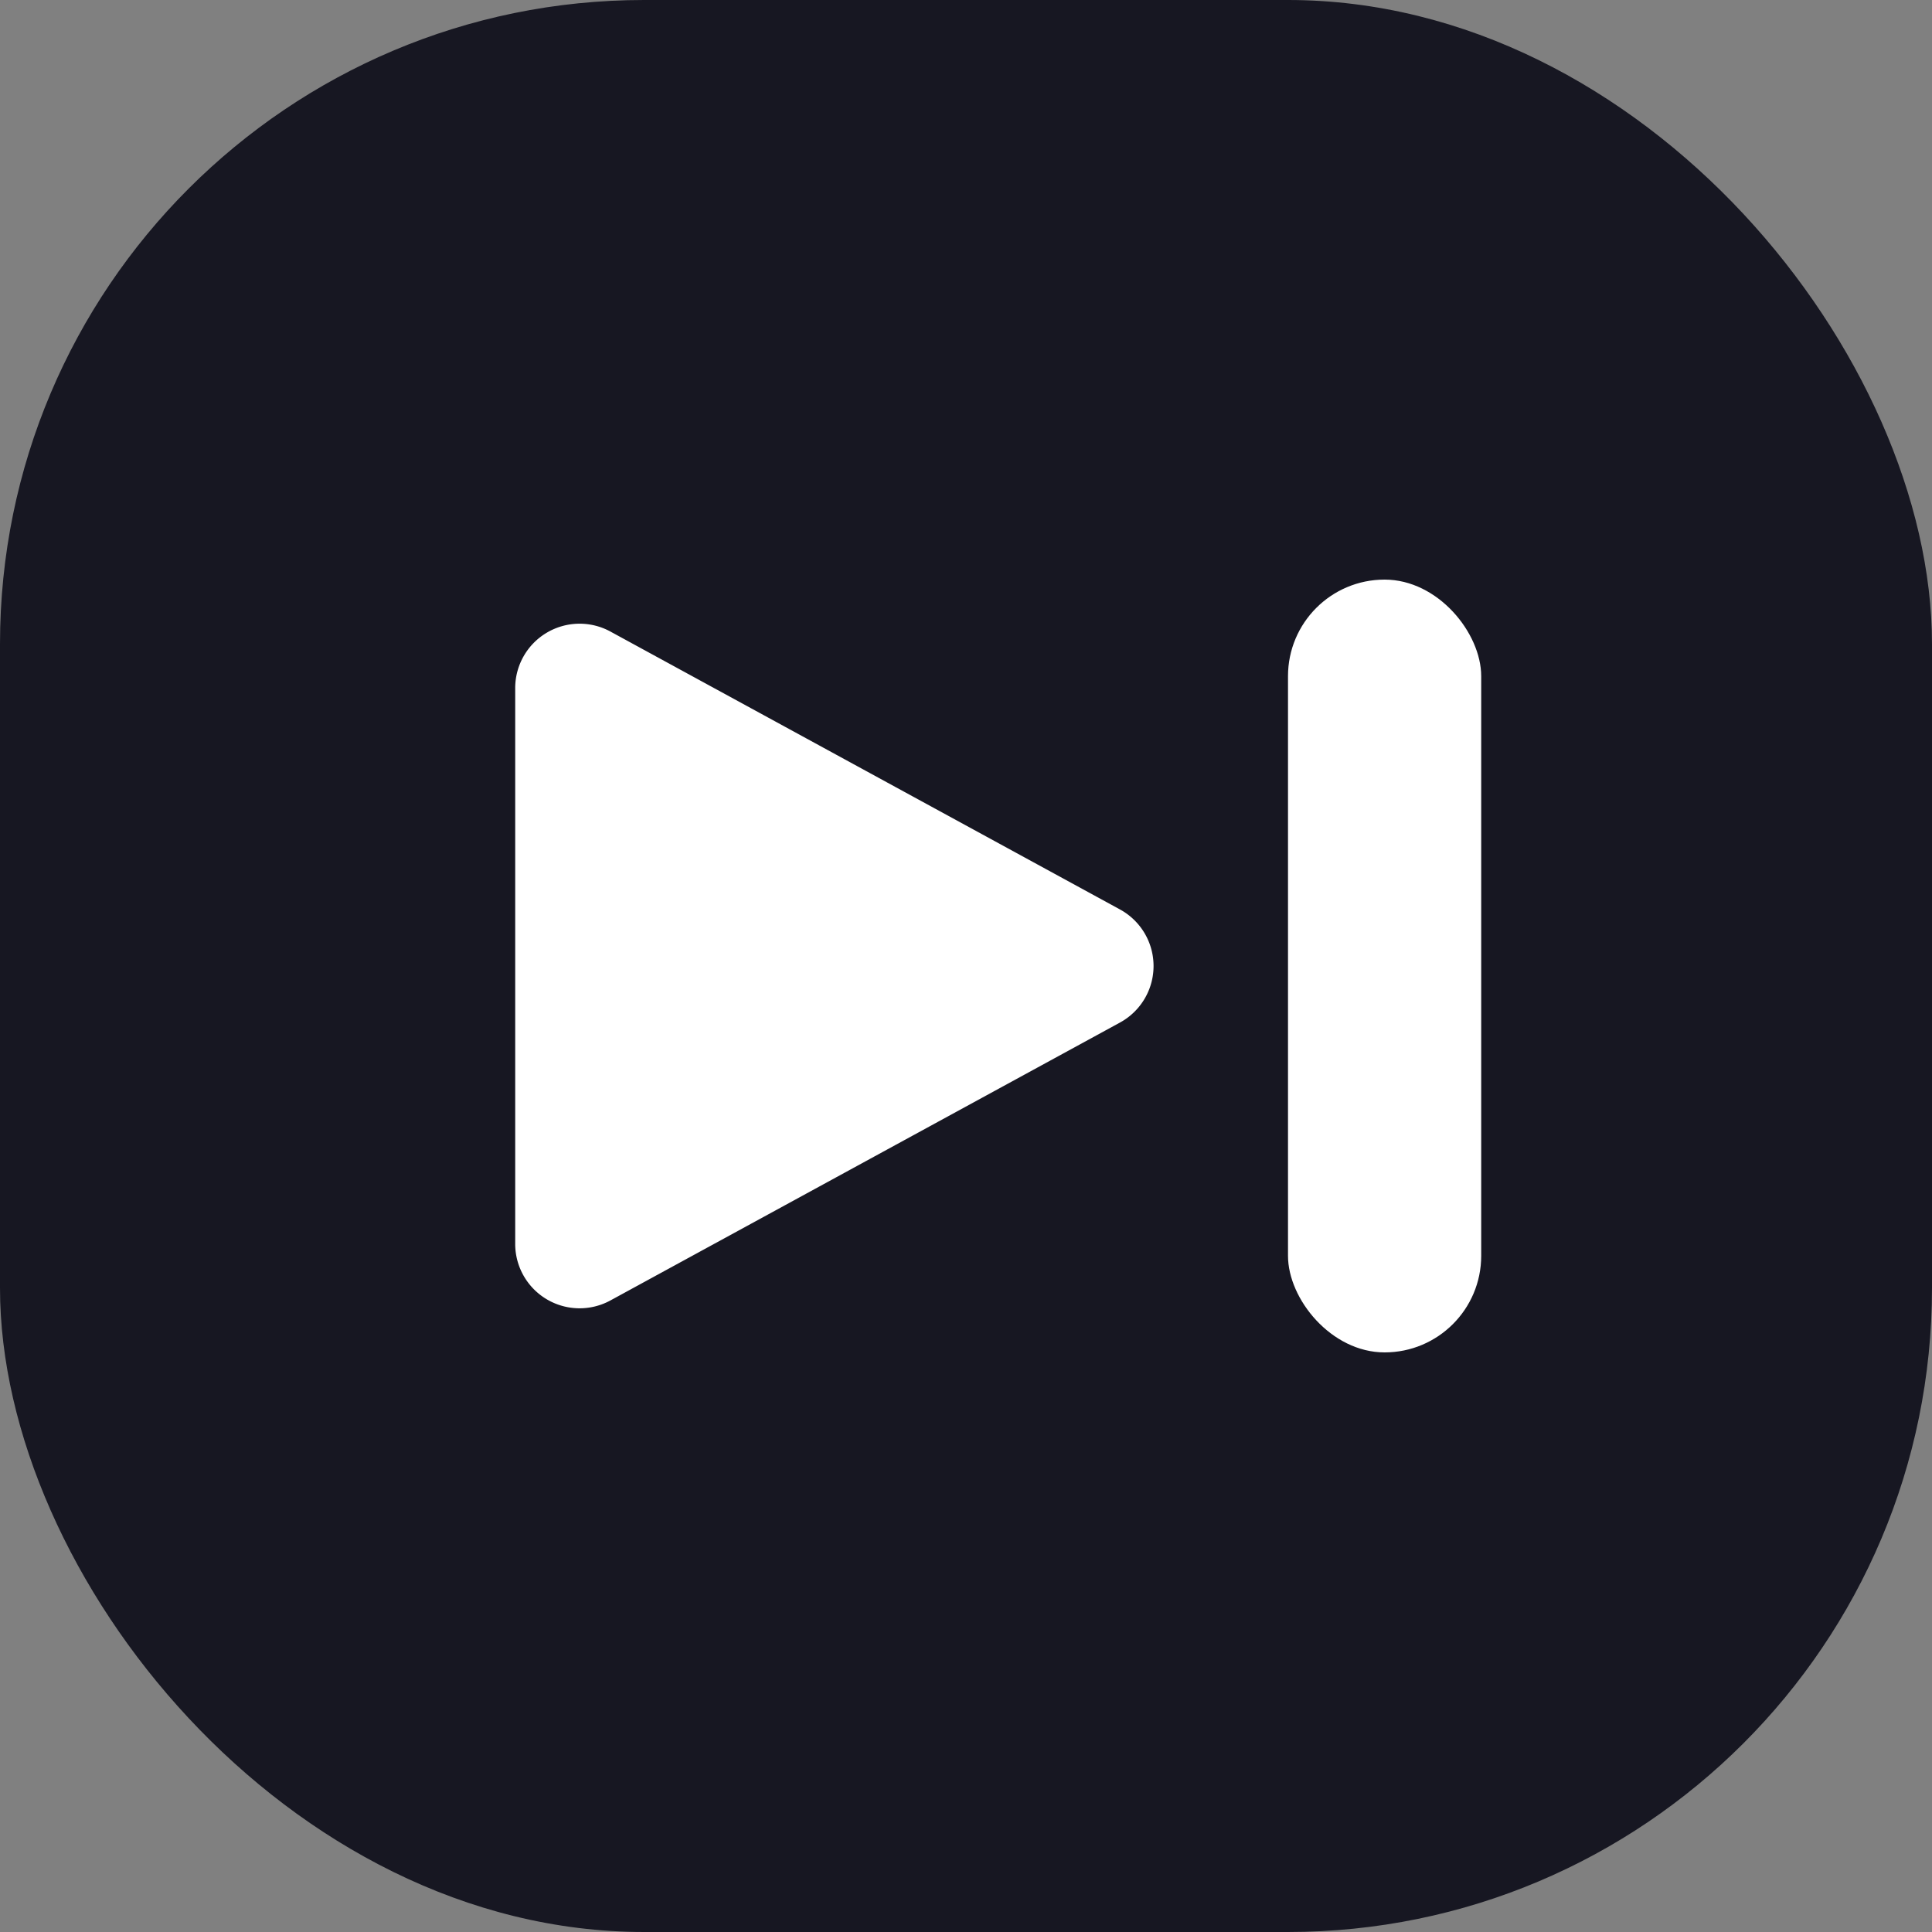 <svg id="Component_38_1" data-name="Component 38 – 1" xmlns="http://www.w3.org/2000/svg" width="30" height="30" viewBox="0 0 30 30">
  <rect x="0" y="0" width="30" height="30" fill="#808080" stroke="none"/>
  <rect id="Rectangle_5897" data-name="Rectangle 5897" width="30" height="30" rx="10" fill="#171722"/>
  <g id="Group_4752" data-name="Group 4752" transform="translate(-1763 -531)">
    <rect id="Rectangle_3" data-name="Rectangle 3" width="3" height="12" rx="1.5" transform="translate(1783 540)" fill="#fff"/>
    <path id="Polygon_2" data-name="Polygon 2" d="M5.122,1.609a1,1,0,0,1,1.756,0l4.315,7.912A1,1,0,0,1,10.315,11H1.685A1,1,0,0,1,.807,9.521Z" transform="translate(1782 540) rotate(90)" fill="#fff"/>
  </g>
</svg>
